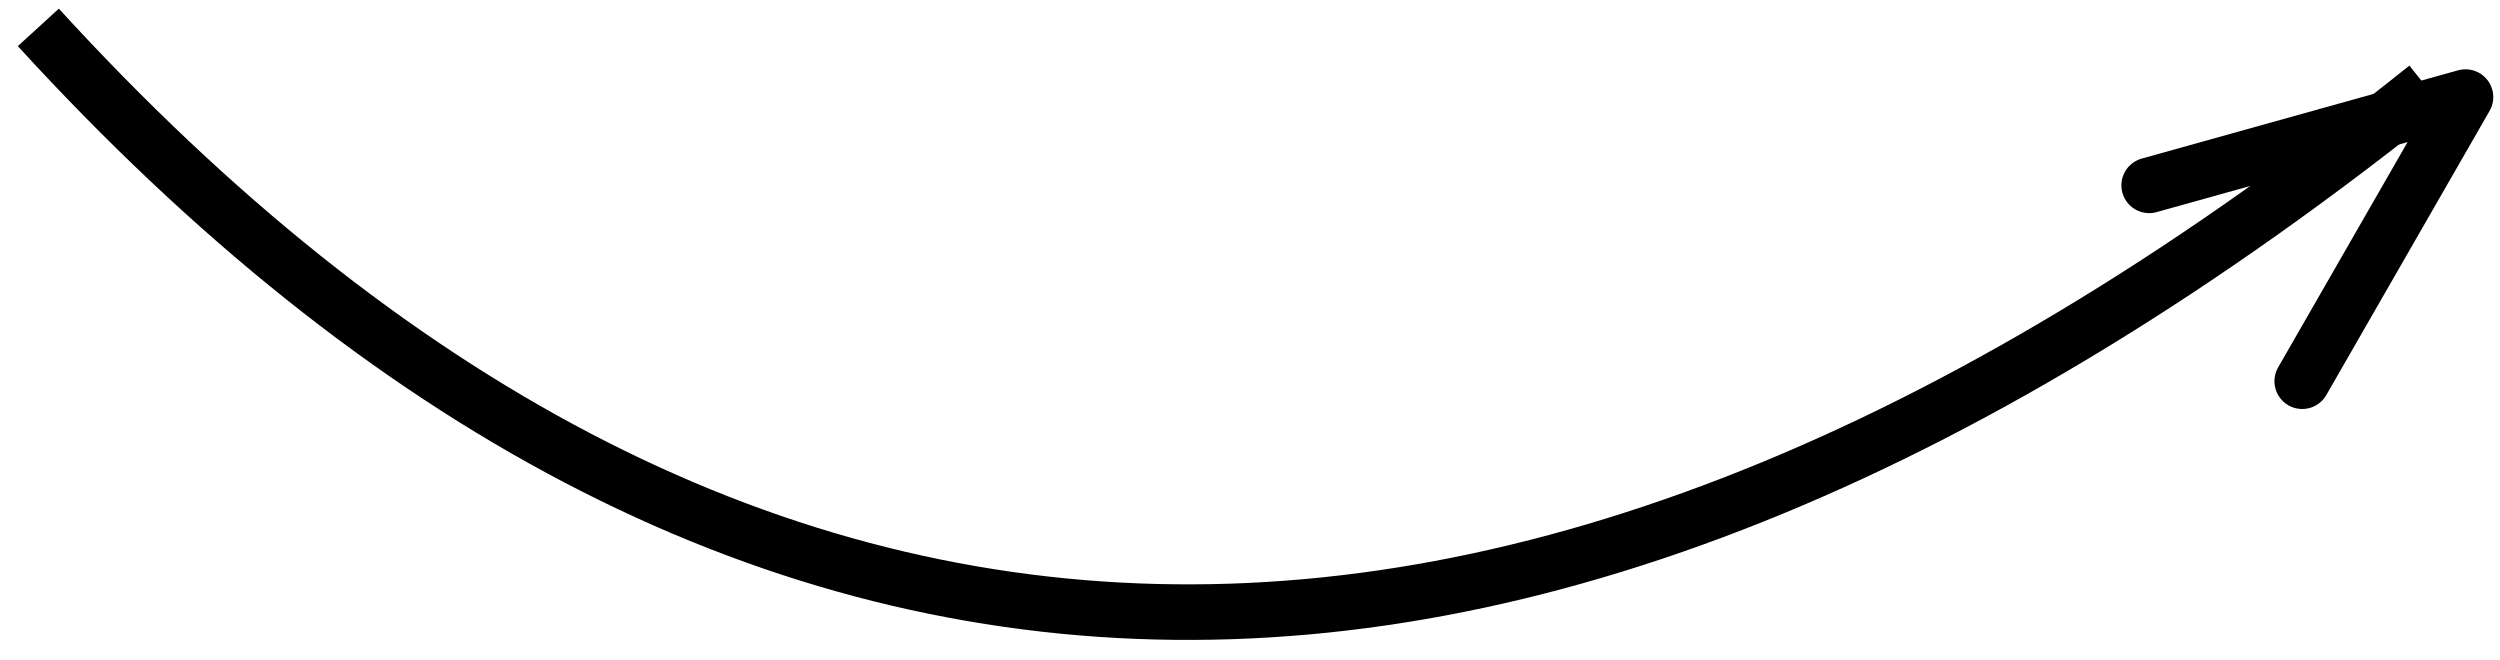 <svg width="72" height="19" xmlns="http://www.w3.org/2000/svg"><g stroke="#000" stroke-width="1.6" fill="none" fill-rule="evenodd"><path d="M1.104.789c19.98 21.864 42.91 22.439 68.786 1.725"/><path stroke-linecap="round" stroke-linejoin="round" d="M71.006 2.796l-4.702 8.183 4.702-8.183-9.11 2.542z"/></g></svg>